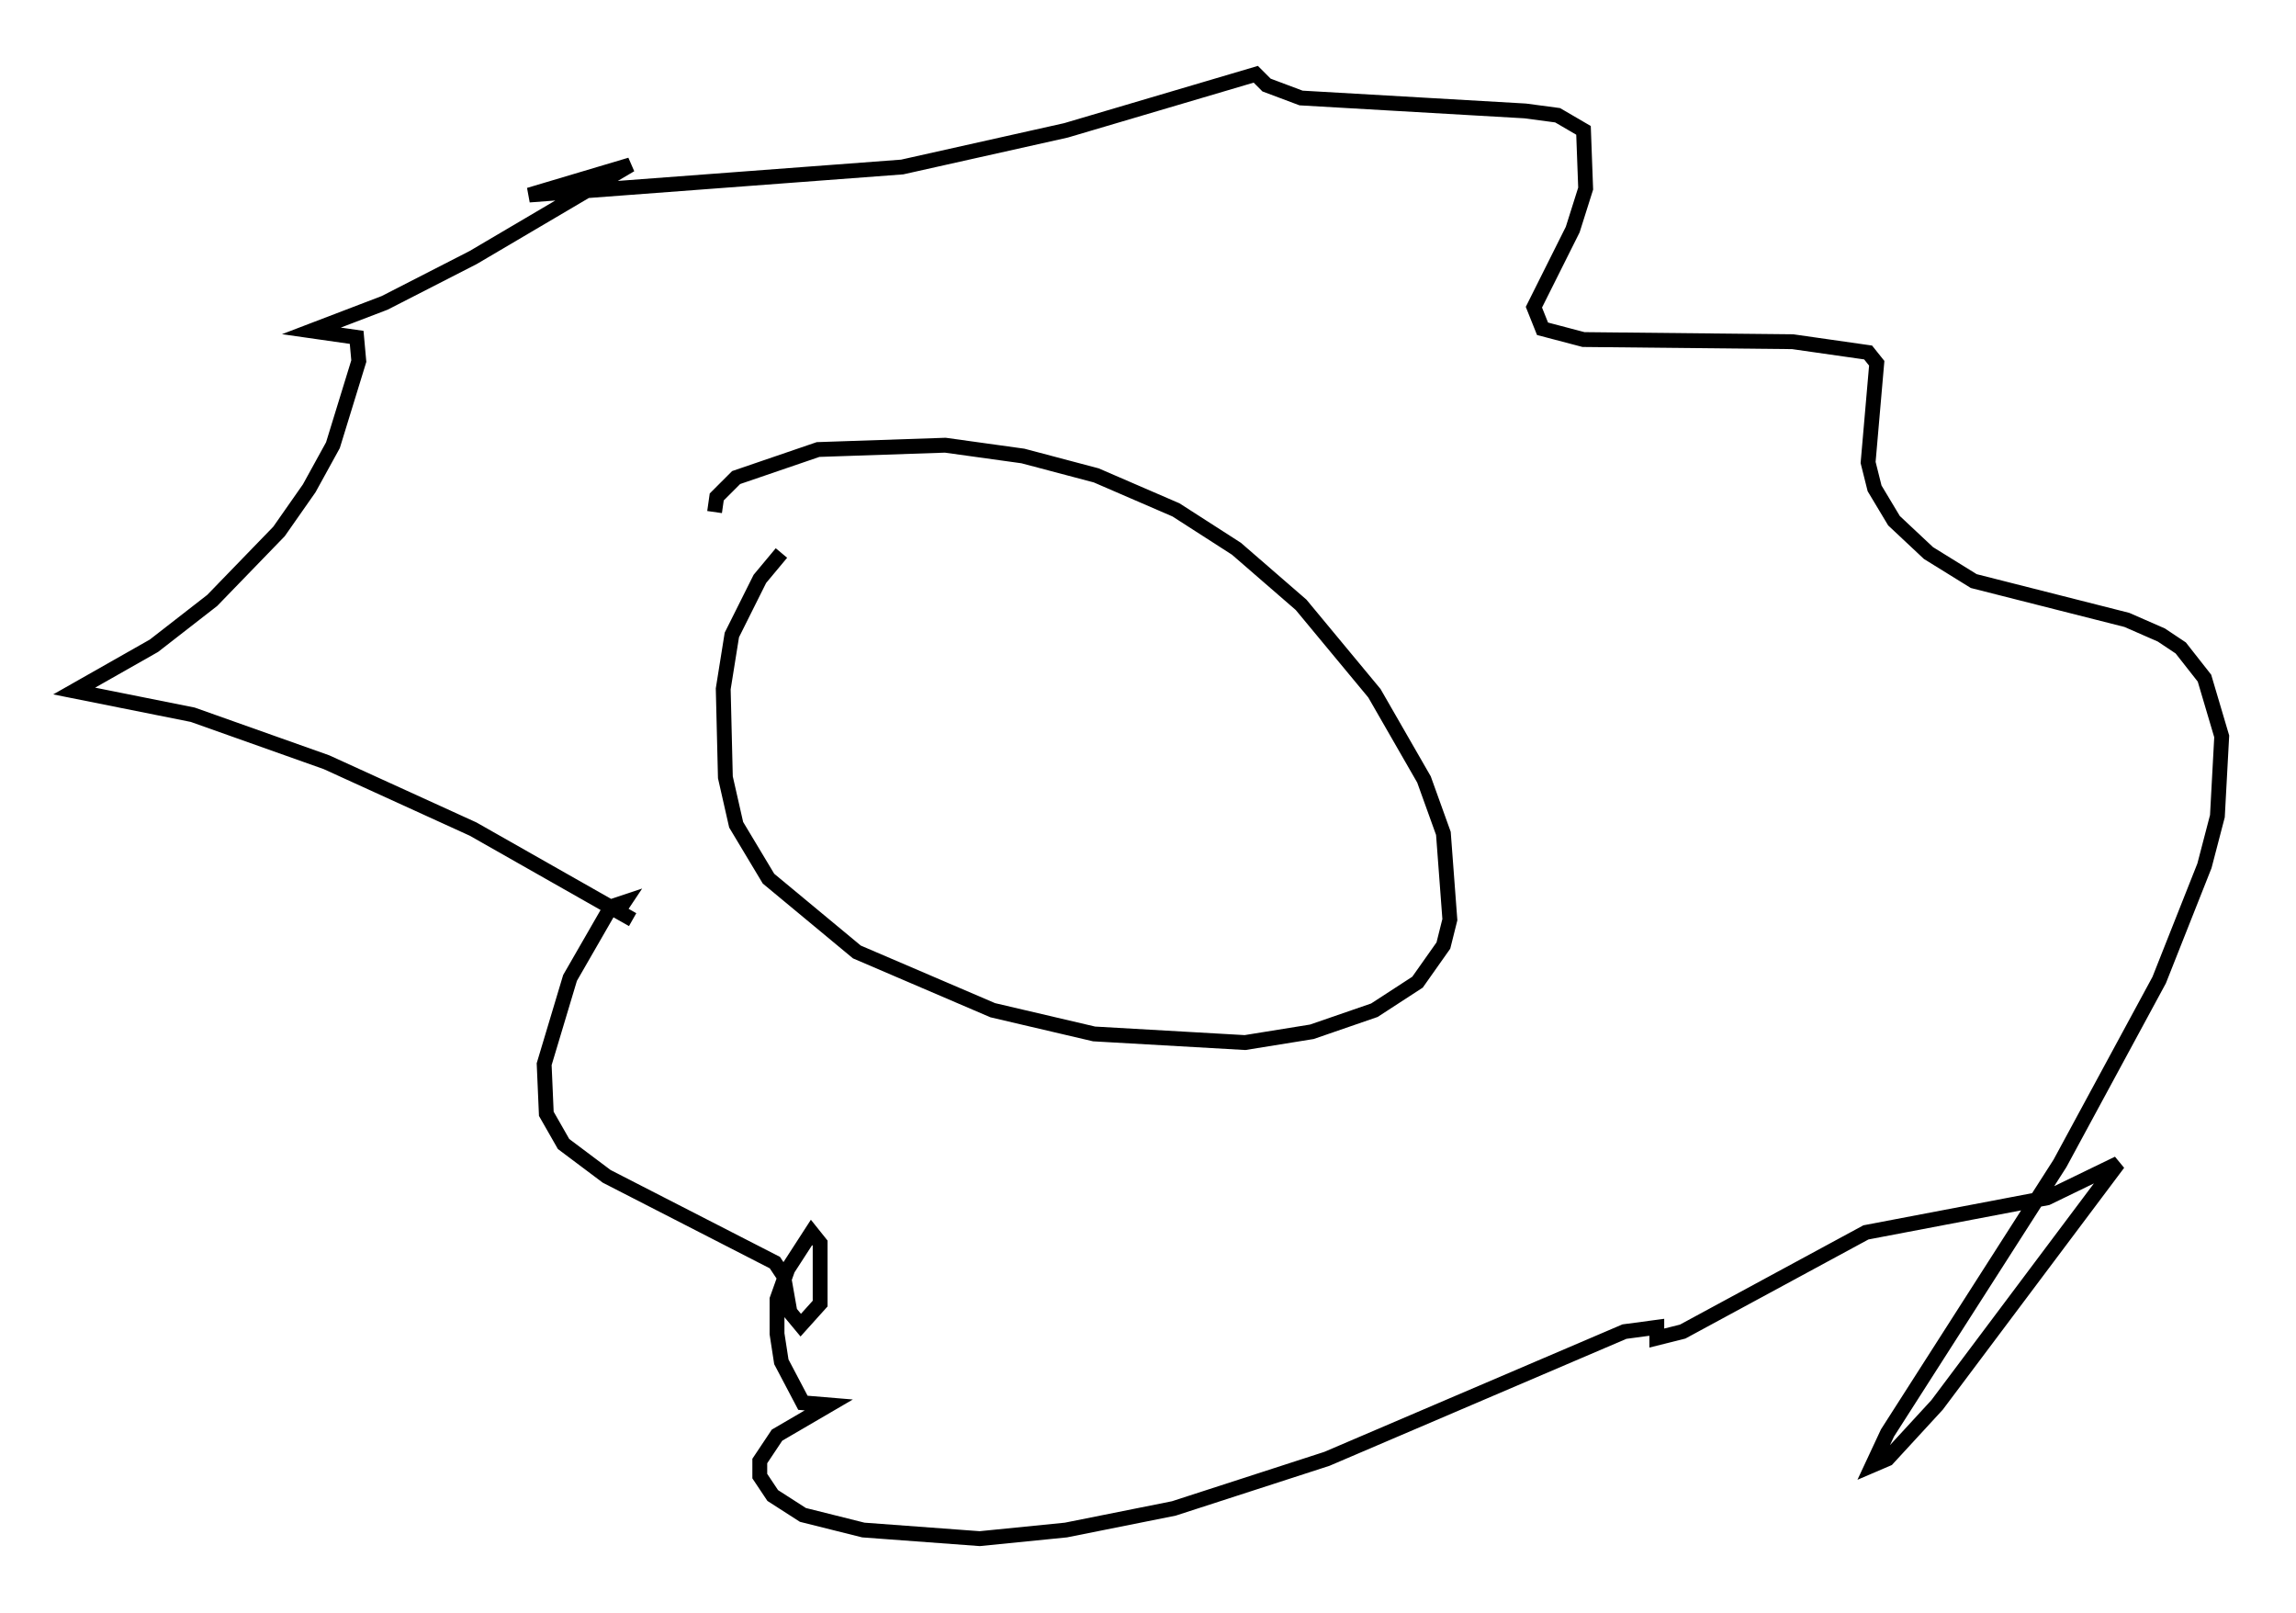 <?xml version="1.0" encoding="utf-8" ?>
<svg baseProfile="full" height="108.625" version="1.1" width="154.67" xmlns="http://www.w3.org/2000/svg" xmlns:ev="http://www.w3.org/2001/xml-events" xmlns:xlink="http://www.w3.org/1999/xlink"><defs /><rect fill="white" height="108.625" width="154.67" x="0" y="0" /><path d="M56.564, 34.05 m-3.922, 3.196 l-1.453, 1.743 -1.888, 3.777 l-0.581, 3.631 0.145, 5.955 l0.726, 3.196 2.179, 3.631 l5.955, 4.939 9.151, 3.922 l6.827, 1.598 10.168, 0.581 l4.503, -0.726 4.212, -1.453 l2.905, -1.888 1.743, -2.469 l0.436, -1.743 -0.436, -5.81 l-1.307, -3.631 -3.341, -5.81 l-4.939, -5.955 -4.358, -3.777 l-4.067, -2.615 -5.374, -2.324 l-4.939, -1.307 -5.229, -0.726 l-8.57, 0.291 -5.52, 1.888 l-1.307, 1.307 -0.145, 1.017 m-5.52, 27.452 l-10.749, -6.101 -9.877, -4.503 l-9.006, -3.196 -7.989, -1.598 l5.374, -3.05 3.922, -3.05 l4.503, -4.648 2.034, -2.905 l1.598, -2.905 1.743, -5.665 l-0.145, -1.598 -3.05, -0.436 l4.939, -1.888 5.955, -3.05 l10.603, -6.246 -6.827, 2.034 l25.128, -1.888 11.039, -2.469 l12.782, -3.777 0.726, 0.726 l2.324, 0.872 15.106, 0.872 l2.179, 0.291 1.743, 1.017 l0.145, 3.922 -0.872, 2.76 l-2.615, 5.229 0.581, 1.453 l2.76, 0.726 14.089, 0.145 l5.084, 0.726 0.581, 0.726 l-0.581, 6.682 0.436, 1.743 l1.307, 2.179 2.324, 2.179 l3.05, 1.888 10.313, 2.615 l2.324, 1.017 1.307, 0.872 l1.598, 2.034 1.162, 3.922 l-0.291, 5.374 -0.872, 3.341 l-3.05, 7.698 -6.682, 12.346 l-11.62, 18.156 -1.017, 2.179 l1.017, -0.436 3.341, -3.631 l12.201, -16.268 -4.793, 2.324 l-12.201, 2.324 -12.346, 6.682 l-1.743, 0.436 0.0, -0.726 l-2.179, 0.291 -20.045, 8.57 l-10.313, 3.341 -7.263, 1.453 l-5.81, 0.581 -7.844, -0.581 l-4.067, -1.017 -2.034, -1.307 l-0.872, -1.307 0.0, -1.017 l1.162, -1.743 3.486, -2.034 l-1.743, -0.145 -1.453, -2.76 l-0.291, -1.888 0.0, -2.324 l0.726, -2.034 1.598, -2.469 l0.581, 0.726 0.0, 4.067 l-1.307, 1.453 -0.726, -0.872 l-0.436, -2.469 -0.581, -0.872 l-11.33, -5.81 -2.905, -2.179 l-1.162, -2.034 -0.145, -3.341 l1.743, -5.81 2.76, -4.793 l0.872, -0.291 -0.291, 0.436 " fill="none" stroke="black" stroke-width="1" /></svg>